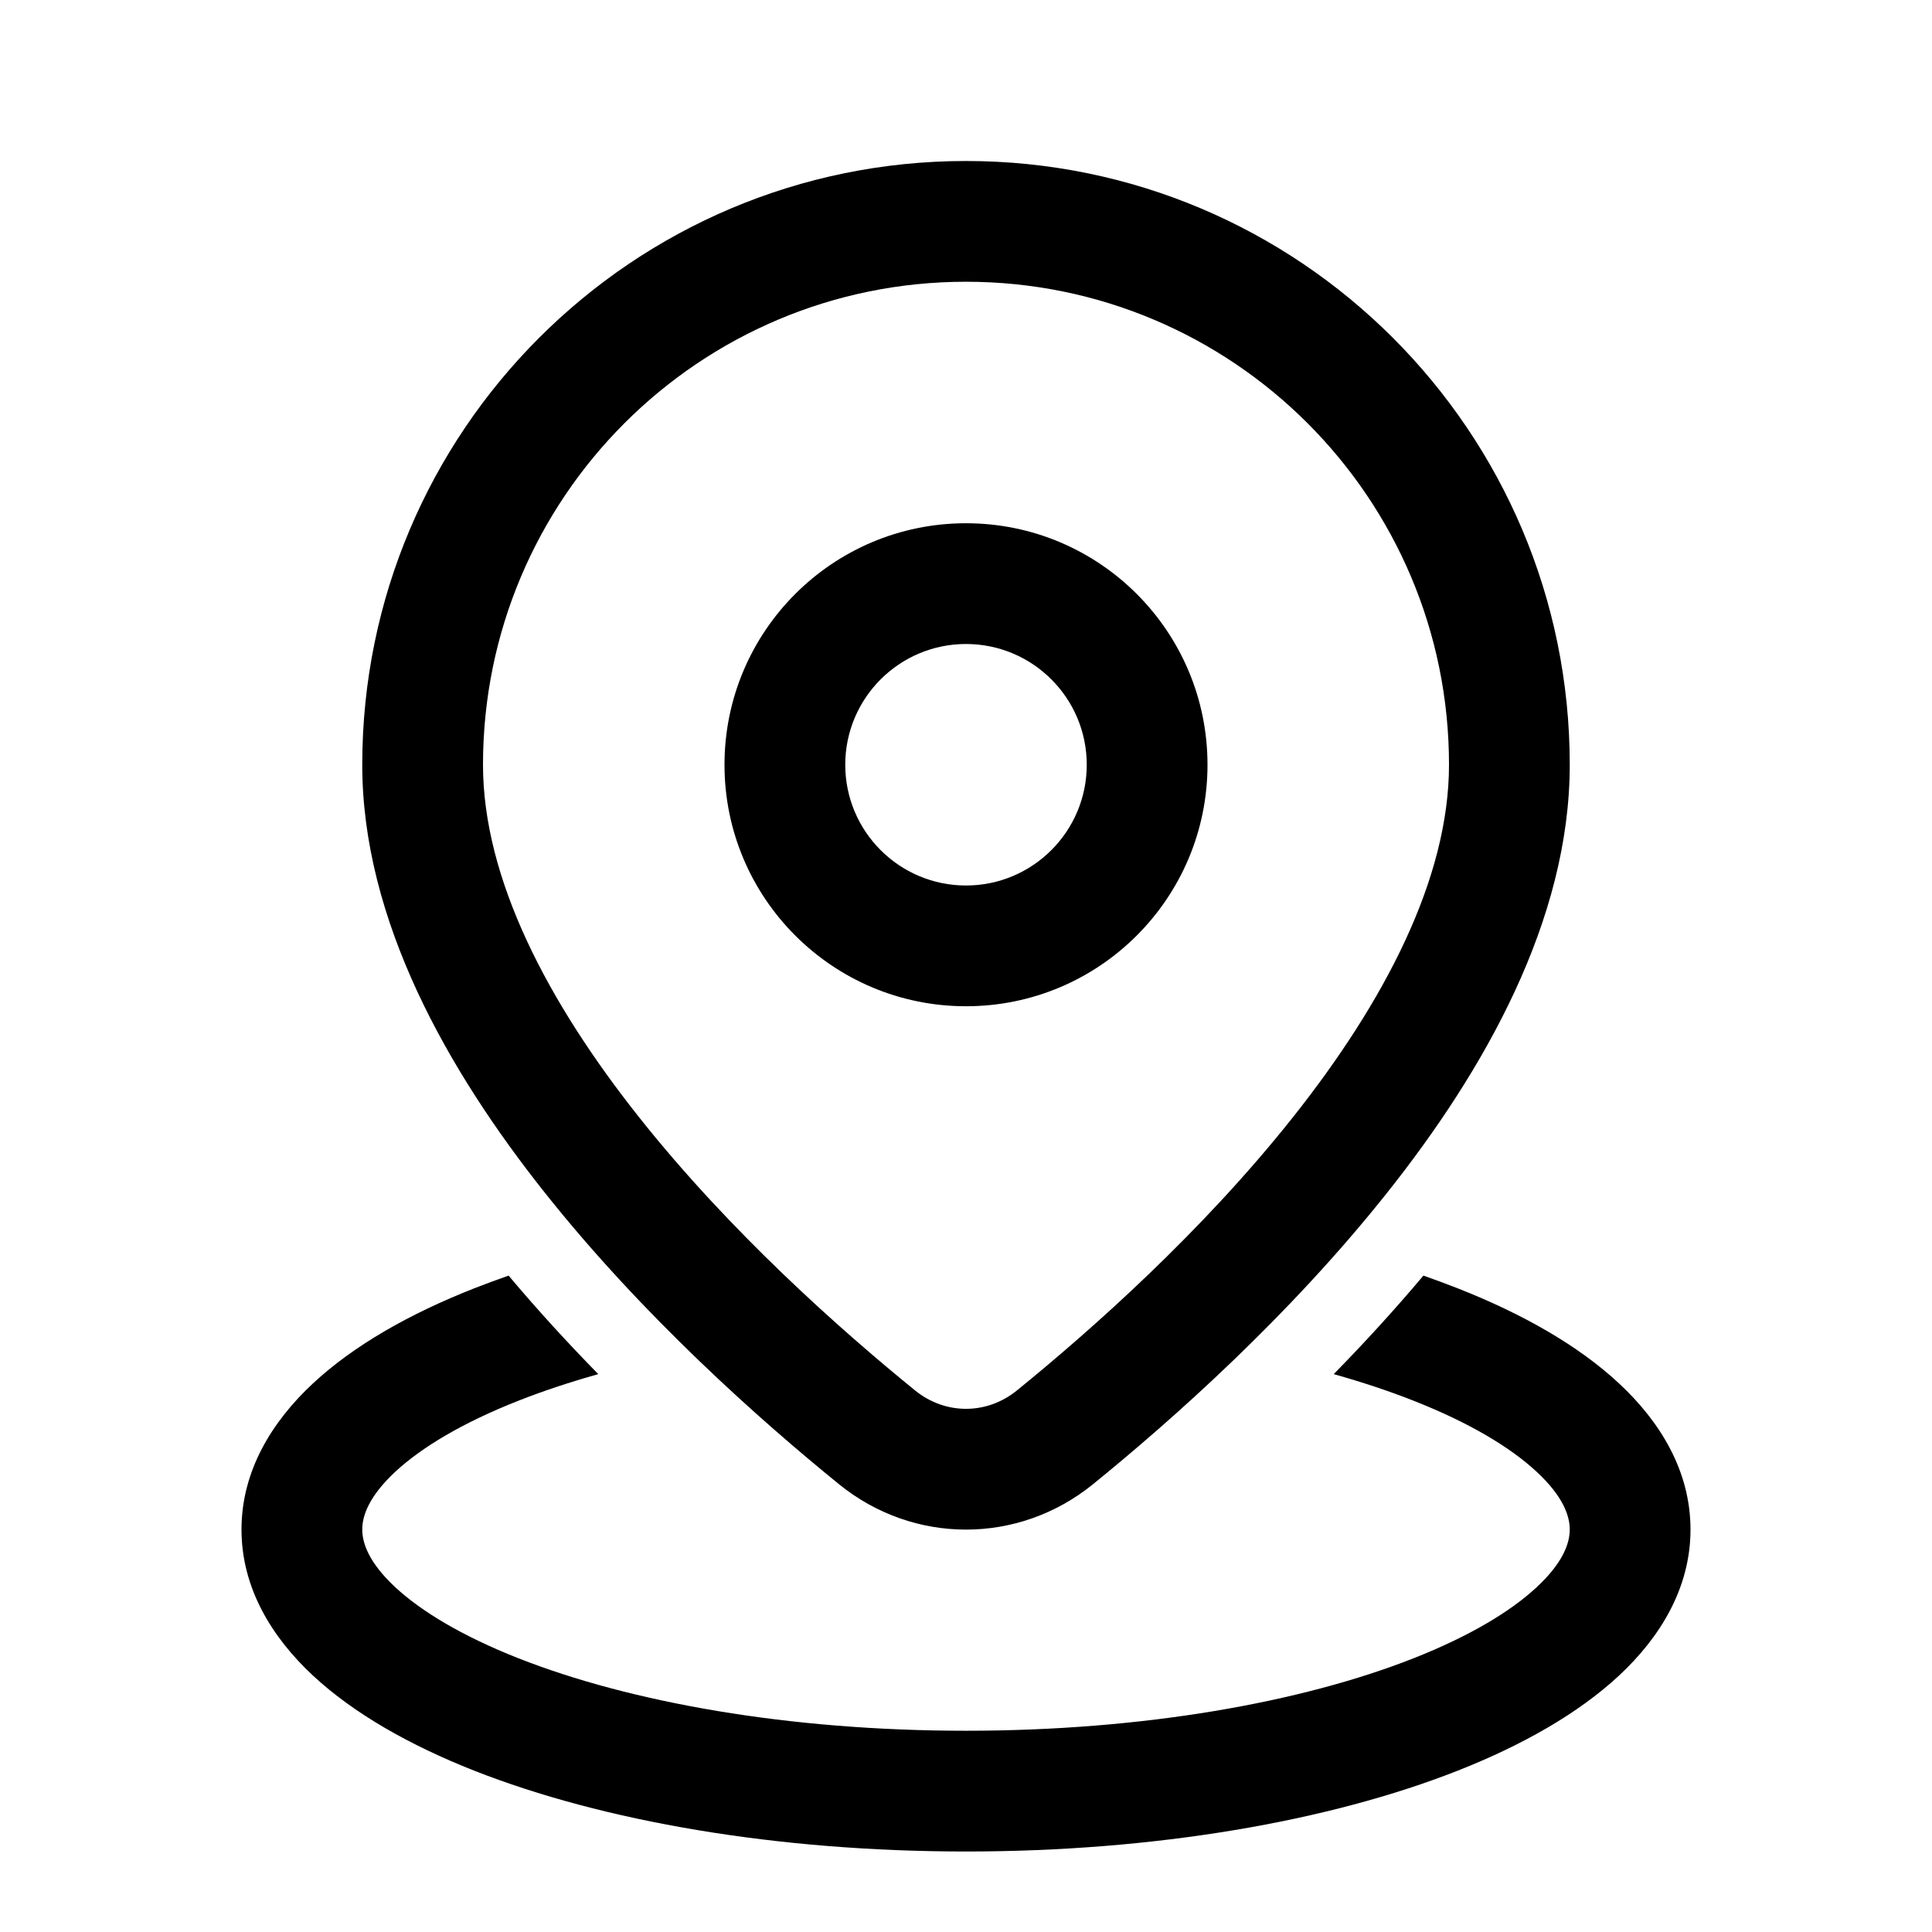 <svg width="512" height="512" viewBox="0 0 24 24" fill="none" xmlns="http://www.w3.org/2000/svg"><path d="M12 3.5C8.686 3.5 6 6.186 6 9.5C6 10.914 6.802 12.447 7.943 13.884C9.067 15.3 10.432 16.513 11.368 17.273C11.743 17.577 12.257 17.577 12.632 17.273C13.568 16.513 14.933 15.3 16.057 13.884C17.198 12.447 18 10.914 18 9.5C18 6.186 15.314 3.5 12 3.5ZM4.5 9.5C4.5 5.358 7.858 2 12 2C16.142 2 19.5 5.358 19.5 9.5C19.5 11.432 18.436 13.301 17.232 14.816C16.012 16.353 14.554 17.645 13.577 18.438C12.651 19.189 11.349 19.189 10.423 18.438C9.446 17.645 7.988 16.353 6.768 14.816C5.564 13.301 4.5 11.432 4.5 9.5ZM12 8C11.172 8 10.5 8.672 10.5 9.5C10.5 10.328 11.172 11 12 11C12.828 11 13.5 10.328 13.5 9.5C13.5 8.672 12.828 8 12 8ZM9 9.5C9 7.843 10.343 6.5 12 6.5C13.657 6.5 15 7.843 15 9.5C15 11.157 13.657 12.5 12 12.5C10.343 12.5 9 11.157 9 9.5ZM17.682 15.846C17.318 16.279 16.942 16.688 16.568 17.07C16.924 17.17 17.255 17.28 17.559 17.4C18.254 17.673 18.765 17.981 19.09 18.284C19.415 18.586 19.5 18.828 19.5 19C19.5 19.172 19.415 19.414 19.09 19.716C18.765 20.019 18.254 20.326 17.559 20.6C16.173 21.146 14.208 21.5 12 21.5C9.792 21.5 7.827 21.146 6.441 20.6C5.746 20.326 5.235 20.019 4.909 19.716C4.585 19.414 4.5 19.172 4.5 19C4.5 18.828 4.585 18.586 4.909 18.284C5.235 17.981 5.746 17.673 6.441 17.4C6.745 17.28 7.076 17.17 7.432 17.07C7.058 16.688 6.682 16.279 6.318 15.846C6.172 15.897 6.03 15.95 5.891 16.004C5.093 16.318 4.397 16.711 3.887 17.186C3.376 17.662 3 18.274 3 19C3 19.726 3.376 20.338 3.887 20.814C4.397 21.288 5.093 21.681 5.891 21.996C7.492 22.626 9.652 23 12 23C14.348 23 16.508 22.626 18.108 21.996C18.907 21.681 19.603 21.288 20.113 20.814C20.624 20.338 21 19.726 21 19C21 18.274 20.624 17.662 20.113 17.186C19.603 16.711 18.907 16.318 18.108 16.004C17.97 15.95 17.828 15.897 17.682 15.846Z" fill="currentColor"/></svg>